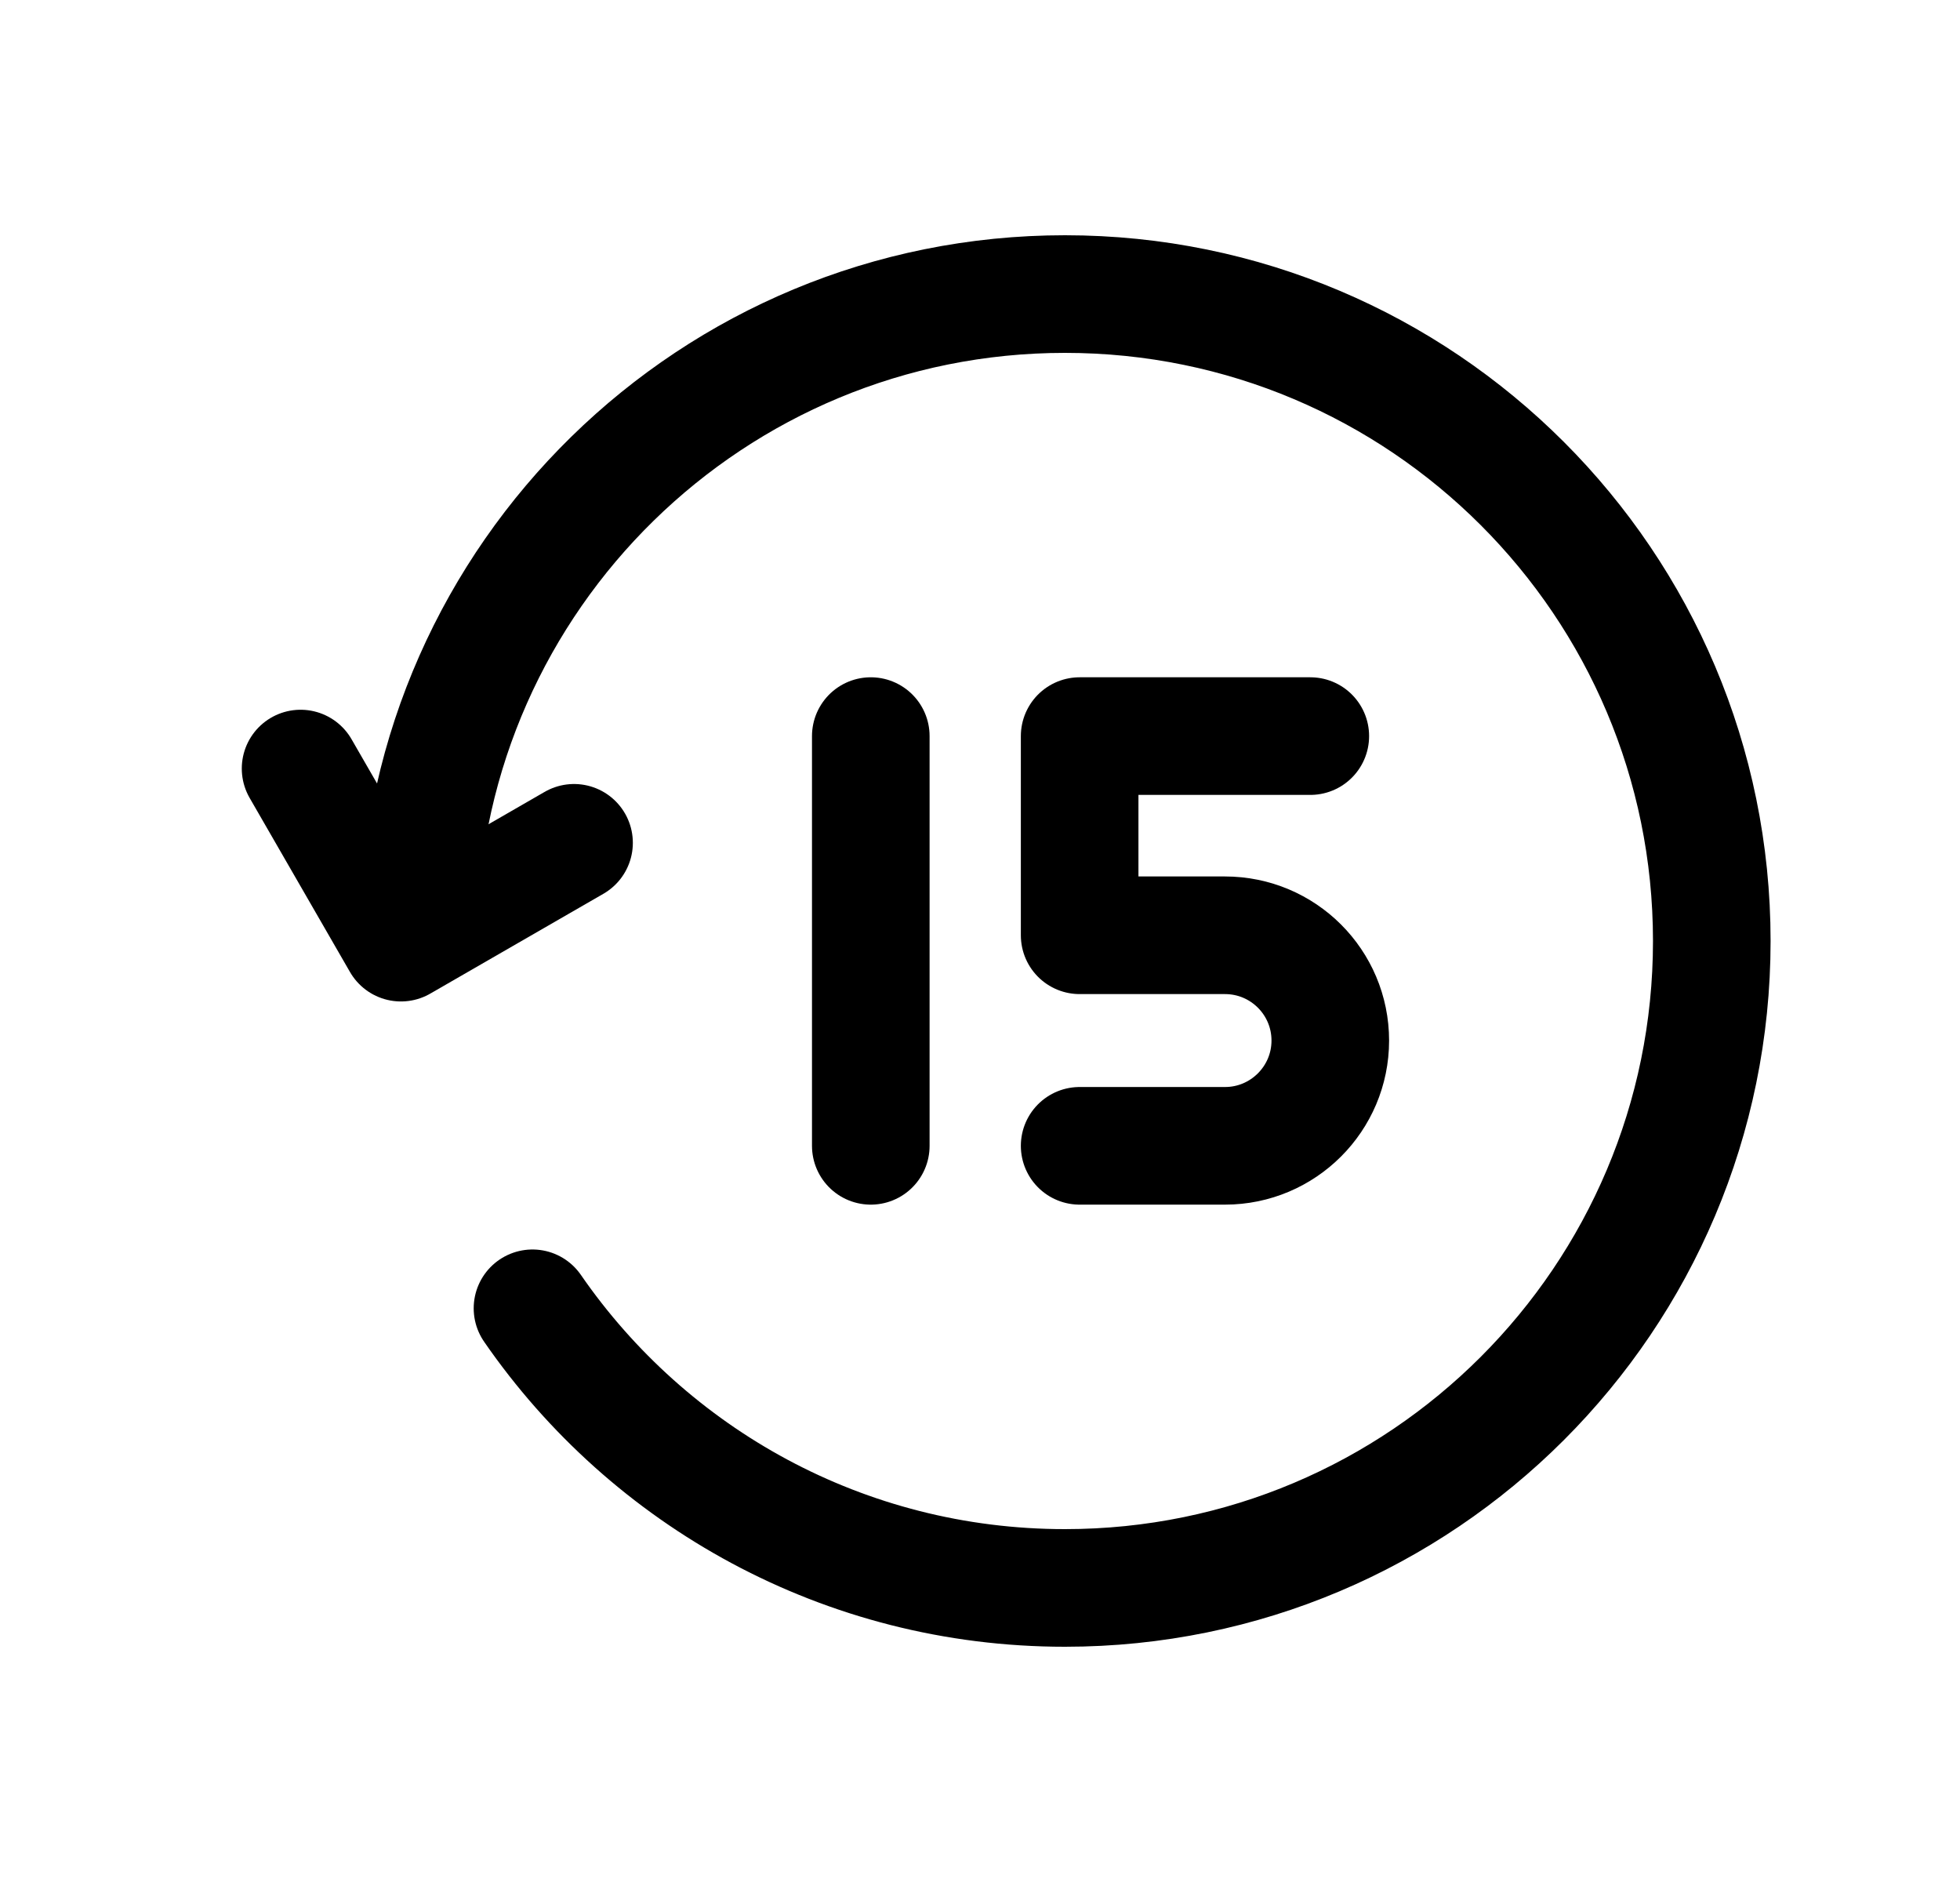 <svg width="25" height="24" viewBox="0 0 25 24" fill="none" xmlns="http://www.w3.org/2000/svg">
<path d="M5.336 11.813C5.435 7.343 9.09 3.75 13.584 3.75C18.14 3.75 21.834 7.444 21.834 12C21.834 16.556 18.14 20.25 13.584 20.25C10.767 20.25 8.28 18.839 6.792 16.684" stroke="black" stroke-width="1.5" stroke-linecap="round" stroke-linejoin="round"/>
<path d="M3.834 9.801L5.114 12.021L7.322 10.748" stroke="black" stroke-width="1.5" stroke-linecap="round" stroke-linejoin="round"/>
<path d="M11.107 14.612V9.387" stroke="black" stroke-width="1.5" stroke-linecap="round" stroke-linejoin="round"/>
<path d="M13.771 14.612H15.625C16.366 14.612 16.968 14.01 16.968 13.27C16.968 12.527 16.366 11.927 15.625 11.927H13.771V9.387H16.713" stroke="black" stroke-width="1.5" stroke-linecap="round" stroke-linejoin="round"/>
</svg>